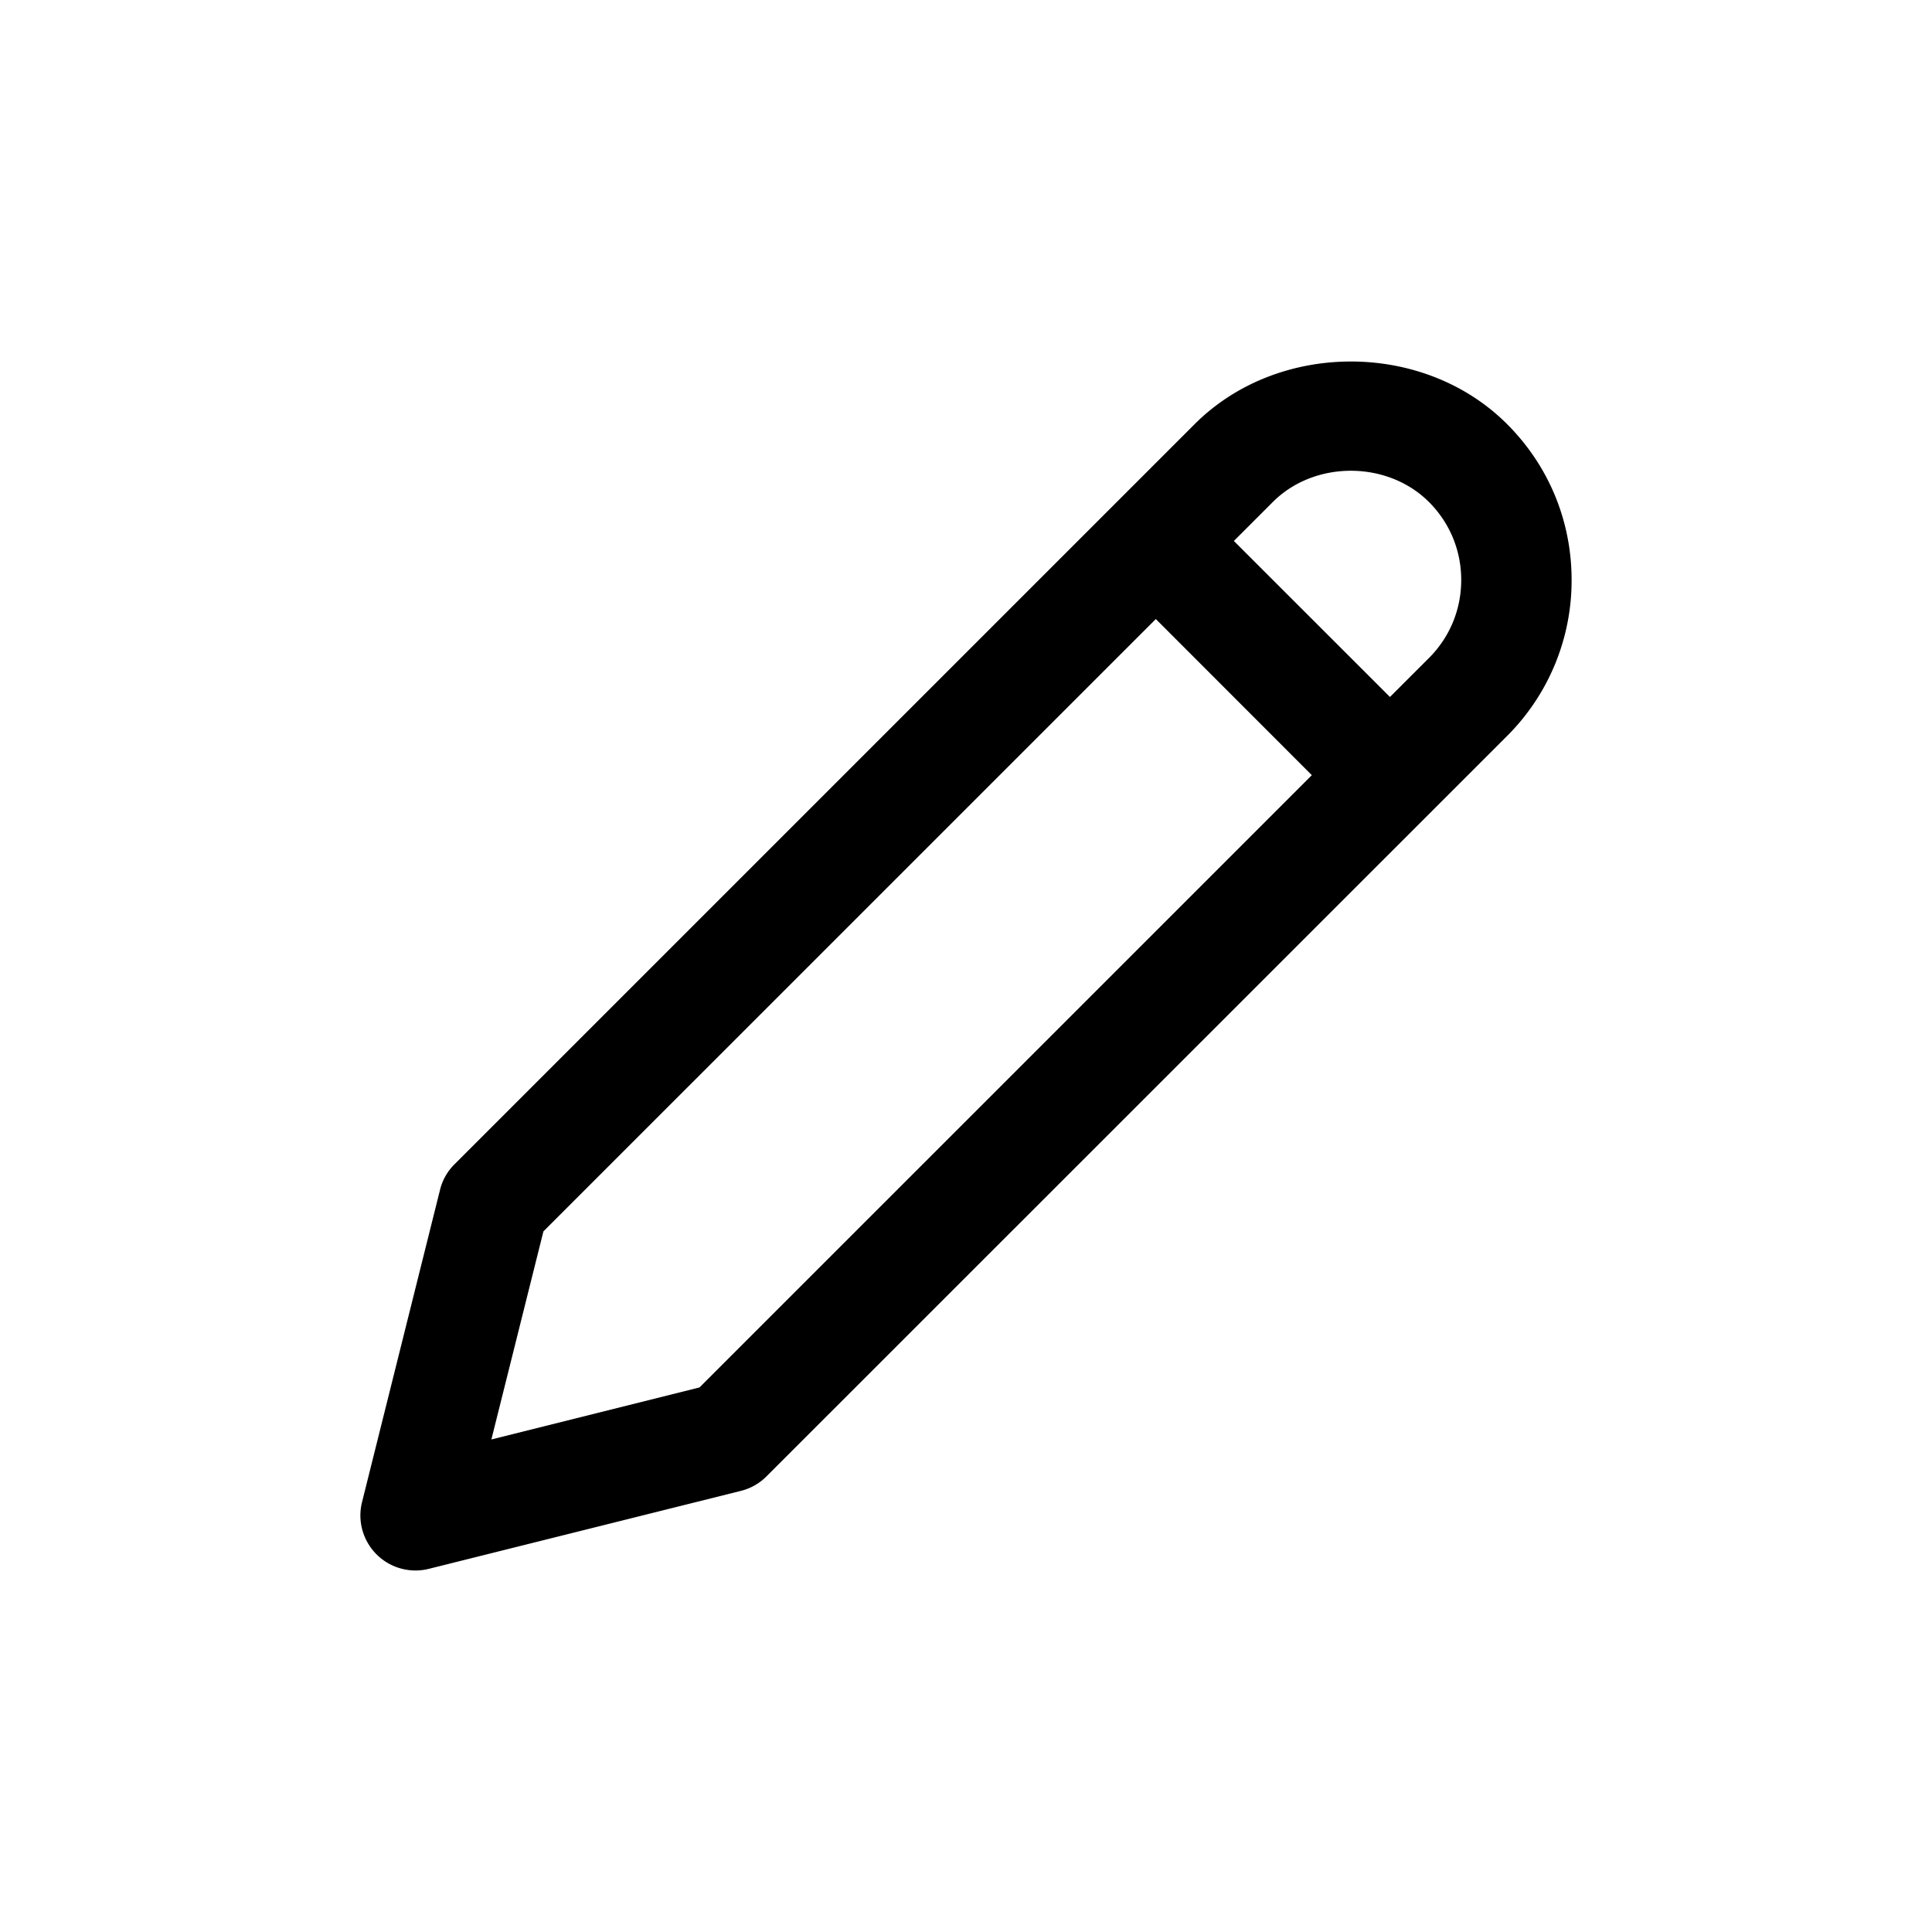 <?xml version="1.0" standalone="no"?><!DOCTYPE svg PUBLIC "-//W3C//DTD SVG 1.1//EN" "http://www.w3.org/Graphics/SVG/1.1/DTD/svg11.dtd"><svg t="1521081461829" class="icon" style="" viewBox="0 0 1024 1024" version="1.1" xmlns="http://www.w3.org/2000/svg" p-id="3734" xmlns:xlink="http://www.w3.org/1999/xlink" width="200" height="200"><defs><style type="text/css"></style></defs><path d="M798.734 224.743c-44.199-44.18-121.26-44.18-165.48 0L240.91 617.078a28.613 28.613 0 0 0-7.683 13.547l-41.306 165.382c-3.969 15.619 5.473 31.494 21.093 35.48a29.051 29.051 0 0 0 14.309 0.021l165.481-41.345a28.933 28.933 0 0 0 13.537-7.743l392.393-392.285a116.393 116.393 0 0 0 34.25-82.74c0-31.239-12.121-60.562-34.25-82.652zM370.763 735.367L260.44 762.951l27.583-110.295 324.588-324.549 82.69 82.75-324.538 324.51zM757.351 348.79l-20.643 20.624-82.73-82.691 20.662-20.672c22.05-22.052 60.621-22.052 82.711 0 11.065 11.064 17.125 25.696 17.125 41.345 0 15.687-6.06 30.319-17.125 41.394z" p-id="3735"></path></svg>